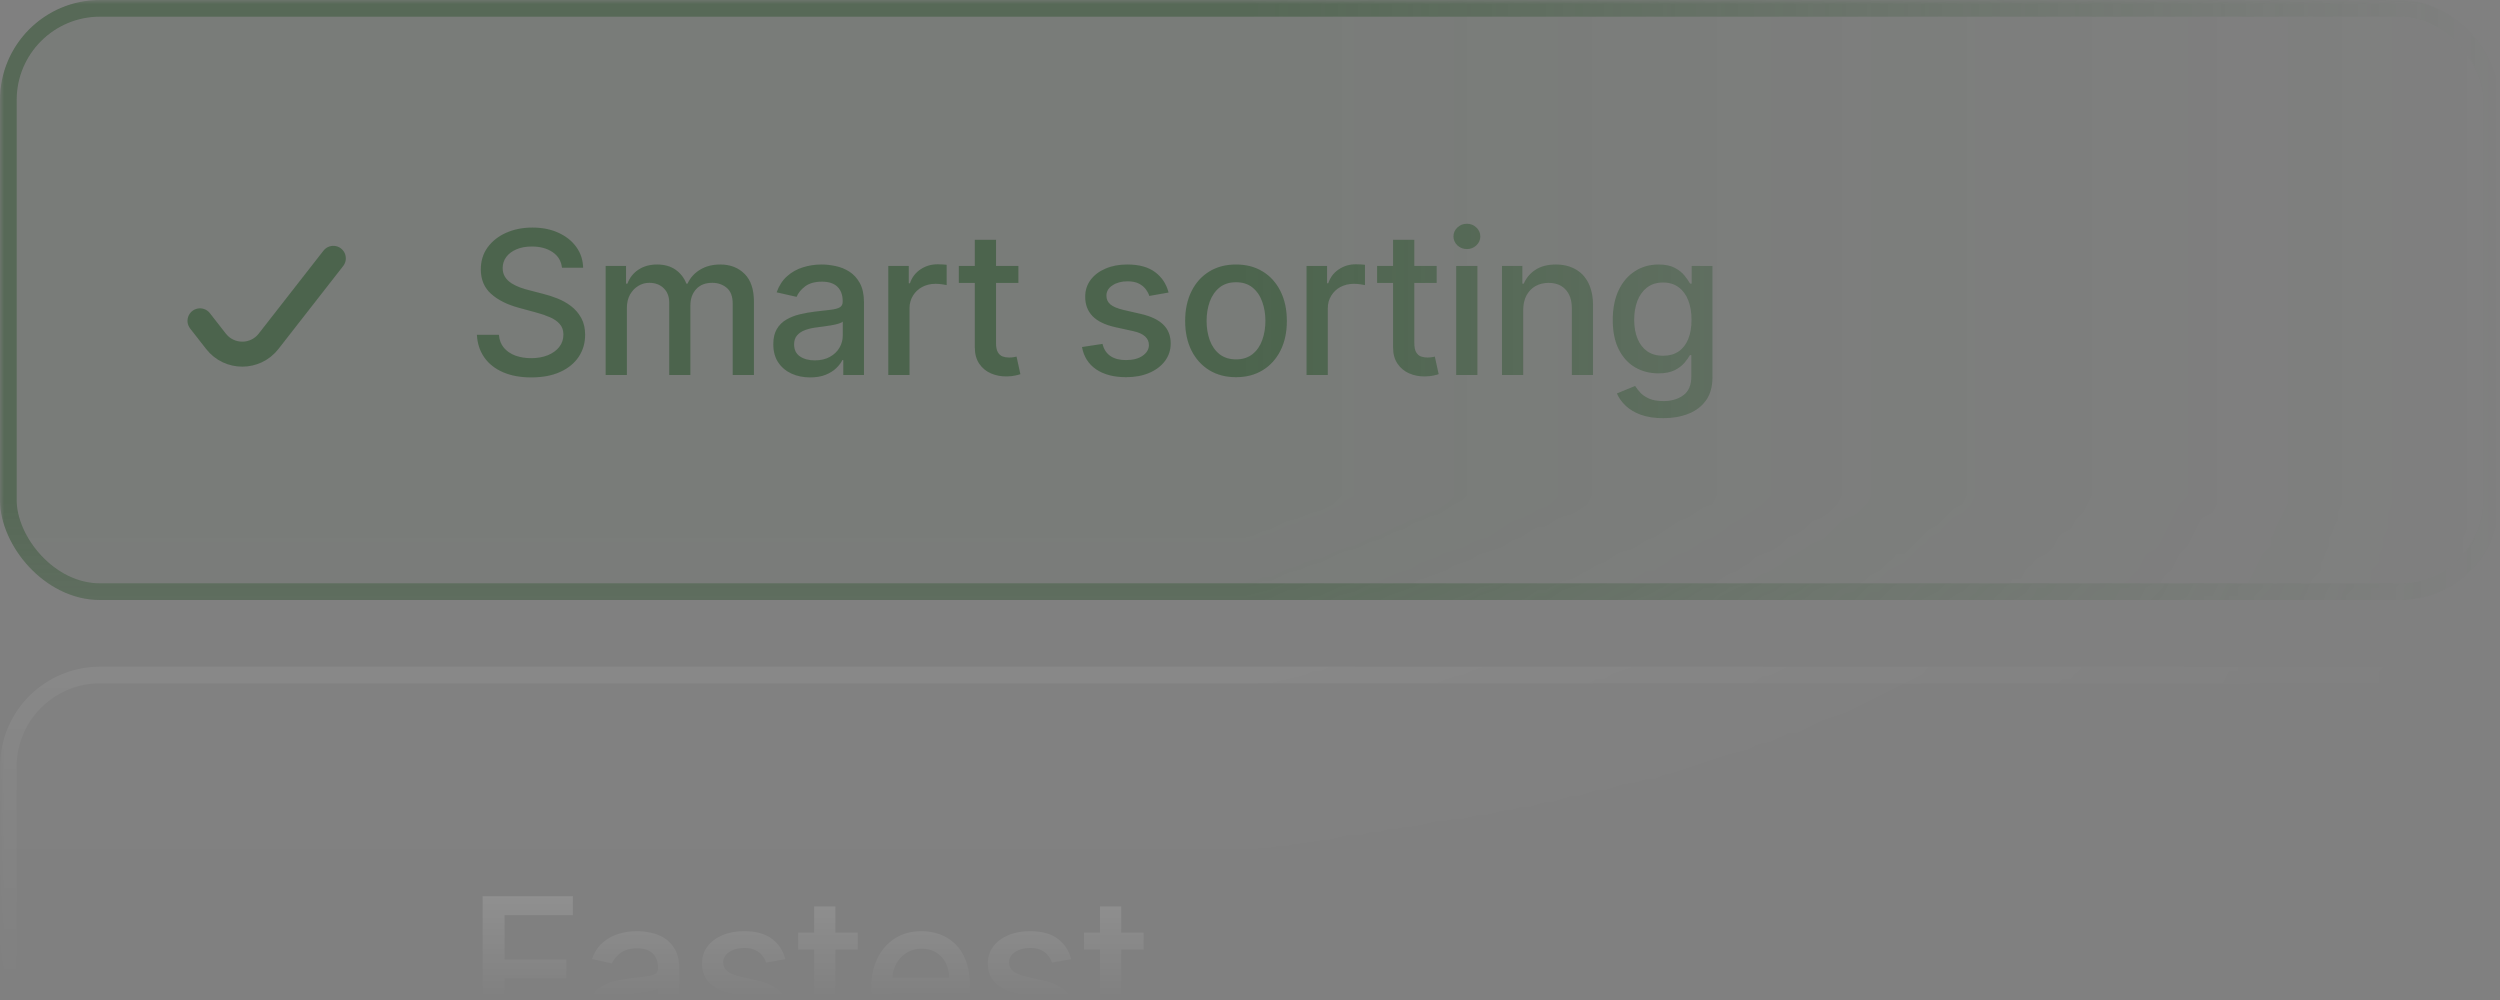 <svg width="300" height="120" viewBox="0 0 300 120" fill="none" xmlns="http://www.w3.org/2000/svg">
<rect x="0" y="0" width="300" height="120" fill="#808080" stroke="none"/>
<mask id="mask0_1934_9444" style="mask-type:alpha" maskUnits="userSpaceOnUse" x="0" y="0" width="300" height="120">
<mask id="mask1_1934_9444" style="mask-type:alpha" maskUnits="userSpaceOnUse" x="0" y="0" width="300" height="120">
<rect width="300" height="120" fill="url(#paint0_linear_1934_9444)"/>
</mask>
<g mask="url(#mask1_1934_9444)">
<rect width="300" height="120" fill="url(#paint1_linear_1934_9444)"/>
</g>
</mask>
<g mask="url(#mask0_1934_9444)">
<rect width="300" height="72" rx="12" fill="#305531" fill-opacity="0.08"/>
<rect x="1" y="1" width="298" height="70" rx="11" stroke="#305531" stroke-opacity="0.48" stroke-width="2"/>
<path opacity="0.6" d="M67.438 32.131C67.347 31.324 66.972 30.699 66.312 30.256C65.653 29.807 64.824 29.582 63.824 29.582C63.108 29.582 62.489 29.696 61.966 29.923C61.443 30.145 61.037 30.452 60.747 30.844C60.463 31.23 60.321 31.671 60.321 32.165C60.321 32.58 60.418 32.938 60.611 33.239C60.81 33.54 61.068 33.793 61.386 33.997C61.71 34.196 62.057 34.364 62.426 34.5C62.795 34.631 63.151 34.739 63.492 34.824L65.196 35.267C65.753 35.403 66.324 35.588 66.909 35.821C67.494 36.054 68.037 36.361 68.537 36.742C69.037 37.122 69.44 37.594 69.747 38.156C70.06 38.719 70.216 39.392 70.216 40.176C70.216 41.165 69.96 42.043 69.449 42.81C68.943 43.577 68.207 44.182 67.242 44.625C66.281 45.068 65.119 45.29 63.756 45.29C62.449 45.29 61.318 45.082 60.364 44.668C59.409 44.253 58.662 43.665 58.122 42.903C57.582 42.136 57.284 41.227 57.227 40.176H59.869C59.92 40.807 60.125 41.332 60.483 41.753C60.847 42.168 61.31 42.477 61.872 42.682C62.44 42.881 63.062 42.98 63.739 42.98C64.483 42.98 65.145 42.864 65.724 42.631C66.31 42.392 66.77 42.062 67.105 41.642C67.44 41.216 67.608 40.719 67.608 40.151C67.608 39.633 67.46 39.21 67.165 38.881C66.875 38.551 66.48 38.278 65.98 38.062C65.486 37.847 64.926 37.656 64.301 37.492L62.239 36.929C60.841 36.548 59.733 35.989 58.915 35.25C58.102 34.511 57.696 33.534 57.696 32.318C57.696 31.312 57.969 30.435 58.514 29.685C59.06 28.935 59.798 28.352 60.73 27.938C61.662 27.517 62.713 27.307 63.883 27.307C65.065 27.307 66.108 27.514 67.011 27.929C67.921 28.344 68.636 28.915 69.159 29.642C69.682 30.364 69.954 31.193 69.977 32.131H67.438ZM72.678 45V31.909H75.124V34.04H75.286C75.559 33.318 76.005 32.756 76.624 32.352C77.244 31.943 77.985 31.739 78.849 31.739C79.724 31.739 80.457 31.943 81.048 32.352C81.644 32.761 82.085 33.324 82.369 34.04H82.505C82.818 33.341 83.315 32.784 83.997 32.369C84.678 31.949 85.491 31.739 86.434 31.739C87.622 31.739 88.59 32.111 89.34 32.855C90.096 33.599 90.474 34.722 90.474 36.222V45H87.925V36.46C87.925 35.574 87.684 34.932 87.201 34.534C86.718 34.136 86.141 33.938 85.471 33.938C84.641 33.938 83.997 34.193 83.536 34.705C83.076 35.21 82.846 35.861 82.846 36.656V45H80.306V36.298C80.306 35.588 80.085 35.017 79.641 34.585C79.198 34.153 78.622 33.938 77.911 33.938C77.428 33.938 76.982 34.065 76.573 34.321C76.17 34.571 75.843 34.92 75.593 35.369C75.349 35.818 75.227 36.338 75.227 36.929V45H72.678ZM97.219 45.29C96.389 45.29 95.639 45.136 94.969 44.83C94.299 44.517 93.767 44.065 93.375 43.474C92.989 42.883 92.796 42.159 92.796 41.301C92.796 40.562 92.938 39.955 93.222 39.477C93.506 39 93.889 38.622 94.372 38.344C94.855 38.065 95.395 37.855 95.992 37.713C96.588 37.571 97.196 37.463 97.816 37.389C98.6 37.298 99.236 37.224 99.725 37.168C100.213 37.105 100.568 37.006 100.79 36.869C101.012 36.733 101.122 36.511 101.122 36.205V36.145C101.122 35.401 100.912 34.824 100.492 34.415C100.077 34.006 99.458 33.801 98.634 33.801C97.776 33.801 97.1 33.992 96.605 34.372C96.117 34.747 95.779 35.165 95.591 35.625L93.196 35.08C93.48 34.284 93.895 33.642 94.441 33.153C94.992 32.659 95.625 32.301 96.341 32.08C97.057 31.852 97.81 31.739 98.6 31.739C99.122 31.739 99.676 31.801 100.262 31.926C100.853 32.045 101.404 32.267 101.915 32.591C102.432 32.915 102.855 33.378 103.185 33.98C103.514 34.577 103.679 35.352 103.679 36.307V45H101.191V43.21H101.088C100.924 43.54 100.676 43.864 100.347 44.182C100.017 44.5 99.594 44.764 99.077 44.974C98.56 45.185 97.941 45.29 97.219 45.29ZM97.773 43.244C98.478 43.244 99.08 43.105 99.58 42.827C100.085 42.548 100.469 42.185 100.73 41.736C100.997 41.281 101.131 40.795 101.131 40.278V38.591C101.04 38.682 100.864 38.767 100.603 38.847C100.347 38.92 100.054 38.986 99.725 39.043C99.395 39.094 99.074 39.142 98.762 39.188C98.449 39.227 98.188 39.261 97.978 39.29C97.483 39.352 97.031 39.457 96.622 39.605C96.219 39.753 95.895 39.966 95.651 40.244C95.412 40.517 95.293 40.881 95.293 41.335C95.293 41.966 95.526 42.443 95.992 42.767C96.458 43.085 97.051 43.244 97.773 43.244ZM106.593 45V31.909H109.056V33.989H109.193C109.431 33.284 109.852 32.73 110.454 32.327C111.062 31.918 111.75 31.713 112.517 31.713C112.676 31.713 112.863 31.719 113.079 31.73C113.301 31.741 113.474 31.756 113.599 31.773V34.21C113.497 34.182 113.315 34.151 113.054 34.117C112.792 34.077 112.531 34.057 112.27 34.057C111.667 34.057 111.13 34.185 110.659 34.44C110.193 34.69 109.823 35.04 109.551 35.489C109.278 35.932 109.142 36.438 109.142 37.006V45H106.593ZM122.209 31.909V33.955H115.058V31.909H122.209ZM116.976 28.773H119.524V41.156C119.524 41.651 119.598 42.023 119.745 42.273C119.893 42.517 120.084 42.685 120.317 42.776C120.555 42.861 120.814 42.903 121.092 42.903C121.297 42.903 121.476 42.889 121.629 42.861C121.782 42.832 121.902 42.81 121.987 42.793L122.447 44.898C122.299 44.955 122.089 45.011 121.817 45.068C121.544 45.131 121.203 45.165 120.794 45.17C120.123 45.182 119.498 45.062 118.919 44.812C118.339 44.562 117.87 44.176 117.513 43.653C117.155 43.131 116.976 42.474 116.976 41.685V28.773ZM140.229 35.105L137.919 35.514C137.822 35.219 137.669 34.938 137.459 34.67C137.254 34.403 136.976 34.185 136.624 34.014C136.271 33.844 135.831 33.758 135.303 33.758C134.581 33.758 133.979 33.92 133.496 34.244C133.013 34.562 132.771 34.974 132.771 35.48C132.771 35.918 132.933 36.27 133.257 36.537C133.581 36.804 134.104 37.023 134.825 37.193L136.905 37.67C138.109 37.949 139.007 38.378 139.598 38.957C140.189 39.537 140.484 40.29 140.484 41.216C140.484 42 140.257 42.699 139.803 43.312C139.354 43.92 138.726 44.398 137.919 44.744C137.118 45.091 136.189 45.264 135.132 45.264C133.666 45.264 132.47 44.952 131.544 44.327C130.618 43.696 130.05 42.801 129.839 41.642L132.303 41.267C132.456 41.909 132.771 42.395 133.249 42.724C133.726 43.048 134.348 43.21 135.115 43.21C135.95 43.21 136.618 43.037 137.118 42.69C137.618 42.338 137.868 41.909 137.868 41.403C137.868 40.994 137.714 40.651 137.408 40.372C137.107 40.094 136.643 39.883 136.018 39.742L133.803 39.256C132.581 38.977 131.678 38.534 131.092 37.926C130.513 37.318 130.223 36.548 130.223 35.617C130.223 34.844 130.439 34.168 130.871 33.588C131.303 33.008 131.899 32.557 132.66 32.233C133.422 31.903 134.294 31.739 135.277 31.739C136.692 31.739 137.805 32.045 138.618 32.659C139.43 33.267 139.967 34.082 140.229 35.105ZM148.32 45.264C147.093 45.264 146.022 44.983 145.107 44.42C144.193 43.858 143.482 43.071 142.977 42.06C142.471 41.048 142.218 39.867 142.218 38.514C142.218 37.156 142.471 35.969 142.977 34.952C143.482 33.935 144.193 33.145 145.107 32.582C146.022 32.02 147.093 31.739 148.32 31.739C149.548 31.739 150.619 32.02 151.533 32.582C152.448 33.145 153.158 33.935 153.664 34.952C154.17 35.969 154.423 37.156 154.423 38.514C154.423 39.867 154.17 41.048 153.664 42.06C153.158 43.071 152.448 43.858 151.533 44.42C150.619 44.983 149.548 45.264 148.32 45.264ZM148.329 43.125C149.124 43.125 149.783 42.915 150.306 42.494C150.829 42.074 151.215 41.514 151.465 40.815C151.721 40.117 151.849 39.347 151.849 38.506C151.849 37.67 151.721 36.903 151.465 36.205C151.215 35.5 150.829 34.935 150.306 34.508C149.783 34.082 149.124 33.869 148.329 33.869C147.528 33.869 146.863 34.082 146.335 34.508C145.812 34.935 145.423 35.5 145.167 36.205C144.917 36.903 144.792 37.67 144.792 38.506C144.792 39.347 144.917 40.117 145.167 40.815C145.423 41.514 145.812 42.074 146.335 42.494C146.863 42.915 147.528 43.125 148.329 43.125ZM156.787 45V31.909H159.25V33.989H159.387C159.625 33.284 160.046 32.73 160.648 32.327C161.256 31.918 161.943 31.713 162.71 31.713C162.87 31.713 163.057 31.719 163.273 31.73C163.495 31.741 163.668 31.756 163.793 31.773V34.21C163.691 34.182 163.509 34.151 163.247 34.117C162.986 34.077 162.725 34.057 162.463 34.057C161.861 34.057 161.324 34.185 160.852 34.44C160.387 34.69 160.017 35.04 159.745 35.489C159.472 35.932 159.335 36.438 159.335 37.006V45H156.787ZM172.402 31.909V33.955H165.252V31.909H172.402ZM167.169 28.773H169.718V41.156C169.718 41.651 169.792 42.023 169.939 42.273C170.087 42.517 170.277 42.685 170.51 42.776C170.749 42.861 171.007 42.903 171.286 42.903C171.49 42.903 171.669 42.889 171.823 42.861C171.976 42.832 172.095 42.81 172.181 42.793L172.641 44.898C172.493 44.955 172.283 45.011 172.01 45.068C171.738 45.131 171.397 45.165 170.988 45.17C170.317 45.182 169.692 45.062 169.113 44.812C168.533 44.562 168.064 44.176 167.706 43.653C167.348 43.131 167.169 42.474 167.169 41.685V28.773ZM174.741 45V31.909H177.289V45H174.741ZM176.028 29.889C175.585 29.889 175.204 29.741 174.886 29.446C174.574 29.145 174.417 28.787 174.417 28.372C174.417 27.952 174.574 27.594 174.886 27.298C175.204 26.997 175.585 26.847 176.028 26.847C176.471 26.847 176.849 26.997 177.162 27.298C177.48 27.594 177.639 27.952 177.639 28.372C177.639 28.787 177.48 29.145 177.162 29.446C176.849 29.741 176.471 29.889 176.028 29.889ZM182.786 37.227V45H180.238V31.909H182.684V34.04H182.846C183.147 33.347 183.618 32.79 184.26 32.369C184.908 31.949 185.724 31.739 186.707 31.739C187.599 31.739 188.38 31.926 189.05 32.301C189.721 32.67 190.241 33.222 190.61 33.955C190.979 34.688 191.164 35.594 191.164 36.673V45H188.616V36.98C188.616 36.031 188.368 35.29 187.874 34.756C187.38 34.216 186.701 33.946 185.837 33.946C185.246 33.946 184.721 34.074 184.26 34.33C183.806 34.585 183.445 34.96 183.178 35.455C182.917 35.943 182.786 36.534 182.786 37.227ZM199.59 50.182C198.55 50.182 197.655 50.045 196.905 49.773C196.161 49.5 195.553 49.139 195.082 48.69C194.61 48.242 194.258 47.75 194.025 47.216L196.215 46.312C196.369 46.562 196.573 46.827 196.829 47.105C197.09 47.389 197.442 47.631 197.886 47.83C198.334 48.028 198.911 48.128 199.616 48.128C200.582 48.128 201.38 47.892 202.011 47.42C202.641 46.955 202.957 46.21 202.957 45.188V42.614H202.795C202.641 42.892 202.42 43.202 202.13 43.543C201.846 43.883 201.454 44.179 200.954 44.429C200.454 44.679 199.803 44.804 199.002 44.804C197.968 44.804 197.036 44.562 196.207 44.08C195.383 43.591 194.729 42.872 194.246 41.923C193.769 40.969 193.53 39.795 193.53 38.403C193.53 37.011 193.766 35.818 194.238 34.824C194.715 33.83 195.369 33.068 196.198 32.54C197.028 32.006 197.968 31.739 199.019 31.739C199.832 31.739 200.488 31.875 200.988 32.148C201.488 32.415 201.877 32.727 202.155 33.085C202.44 33.443 202.658 33.758 202.812 34.031H202.999V31.909H205.496V45.29C205.496 46.415 205.235 47.338 204.712 48.06C204.19 48.781 203.482 49.315 202.59 49.662C201.704 50.008 200.704 50.182 199.59 50.182ZM199.565 42.69C200.298 42.69 200.917 42.52 201.423 42.179C201.934 41.832 202.32 41.338 202.582 40.696C202.849 40.048 202.982 39.273 202.982 38.369C202.982 37.489 202.852 36.713 202.59 36.043C202.329 35.372 201.945 34.849 201.44 34.474C200.934 34.094 200.309 33.903 199.565 33.903C198.798 33.903 198.158 34.102 197.647 34.5C197.136 34.892 196.749 35.426 196.488 36.102C196.232 36.778 196.104 37.534 196.104 38.369C196.104 39.227 196.235 39.98 196.496 40.628C196.758 41.276 197.144 41.781 197.655 42.145C198.173 42.508 198.809 42.69 199.565 42.69Z" fill="#305531"/>
<rect y="80" width="300" height="72" rx="12" fill="white" fill-opacity="0.02"/>
<rect x="1" y="81" width="298" height="70" rx="11" stroke="white" stroke-opacity="0.08" stroke-width="2"/>
<path opacity="0.6" d="M57.918 125V107.545H68.742V109.812H60.551V115.131H67.966V117.389H60.551V125H57.918ZM75.058 125.29C74.229 125.29 73.479 125.136 72.808 124.83C72.138 124.517 71.607 124.065 71.215 123.474C70.828 122.884 70.635 122.159 70.635 121.301C70.635 120.562 70.777 119.955 71.061 119.477C71.345 119 71.729 118.622 72.212 118.344C72.695 118.065 73.234 117.855 73.831 117.713C74.428 117.571 75.036 117.463 75.655 117.389C76.439 117.298 77.075 117.224 77.564 117.168C78.053 117.105 78.408 117.006 78.629 116.869C78.851 116.733 78.962 116.511 78.962 116.205V116.145C78.962 115.401 78.751 114.824 78.331 114.415C77.916 114.006 77.297 113.801 76.473 113.801C75.615 113.801 74.939 113.991 74.445 114.372C73.956 114.747 73.618 115.165 73.43 115.625L71.036 115.08C71.32 114.284 71.734 113.642 72.28 113.153C72.831 112.659 73.465 112.301 74.18 112.08C74.896 111.852 75.649 111.739 76.439 111.739C76.962 111.739 77.516 111.801 78.101 111.926C78.692 112.045 79.243 112.267 79.754 112.591C80.271 112.915 80.695 113.378 81.024 113.98C81.354 114.577 81.519 115.352 81.519 116.307V125H79.03V123.21H78.928C78.763 123.54 78.516 123.864 78.186 124.182C77.857 124.5 77.433 124.764 76.916 124.974C76.399 125.185 75.78 125.29 75.058 125.29ZM75.612 123.244C76.317 123.244 76.919 123.105 77.419 122.827C77.925 122.548 78.308 122.185 78.57 121.736C78.837 121.281 78.97 120.795 78.97 120.278V118.591C78.879 118.682 78.703 118.767 78.442 118.847C78.186 118.92 77.894 118.986 77.564 119.043C77.234 119.094 76.913 119.142 76.601 119.188C76.288 119.227 76.027 119.261 75.817 119.29C75.323 119.352 74.871 119.457 74.462 119.605C74.058 119.753 73.734 119.966 73.49 120.244C73.251 120.517 73.132 120.881 73.132 121.335C73.132 121.966 73.365 122.443 73.831 122.767C74.297 123.085 74.891 123.244 75.612 123.244ZM94.242 115.105L91.933 115.514C91.836 115.219 91.683 114.937 91.472 114.67C91.268 114.403 90.99 114.185 90.637 114.014C90.285 113.844 89.845 113.759 89.316 113.759C88.595 113.759 87.992 113.92 87.51 114.244C87.026 114.562 86.785 114.974 86.785 115.48C86.785 115.918 86.947 116.27 87.271 116.537C87.595 116.804 88.117 117.023 88.839 117.193L90.919 117.67C92.123 117.949 93.021 118.378 93.612 118.957C94.203 119.537 94.498 120.29 94.498 121.216C94.498 122 94.271 122.699 93.816 123.312C93.367 123.92 92.74 124.398 91.933 124.744C91.132 125.091 90.203 125.264 89.146 125.264C87.68 125.264 86.484 124.952 85.558 124.327C84.632 123.696 84.063 122.801 83.853 121.642L86.316 121.267C86.47 121.909 86.785 122.395 87.262 122.724C87.74 123.048 88.362 123.21 89.129 123.21C89.964 123.21 90.632 123.037 91.132 122.69C91.632 122.338 91.882 121.909 91.882 121.403C91.882 120.994 91.728 120.651 91.421 120.372C91.12 120.094 90.657 119.884 90.032 119.741L87.816 119.256C86.595 118.977 85.691 118.534 85.106 117.926C84.526 117.318 84.237 116.548 84.237 115.616C84.237 114.844 84.453 114.168 84.885 113.588C85.316 113.009 85.913 112.557 86.674 112.233C87.436 111.903 88.308 111.739 89.291 111.739C90.706 111.739 91.819 112.045 92.632 112.659C93.444 113.267 93.981 114.082 94.242 115.105ZM102.931 111.909V113.955H95.78V111.909H102.931ZM97.698 108.773H100.246V121.156C100.246 121.651 100.32 122.023 100.468 122.273C100.615 122.517 100.806 122.685 101.039 122.776C101.277 122.861 101.536 122.903 101.814 122.903C102.019 122.903 102.198 122.889 102.351 122.861C102.505 122.832 102.624 122.81 102.709 122.793L103.169 124.898C103.022 124.955 102.811 125.011 102.539 125.068C102.266 125.131 101.925 125.165 101.516 125.17C100.846 125.182 100.221 125.062 99.641 124.812C99.061 124.562 98.593 124.176 98.235 123.653C97.877 123.131 97.698 122.474 97.698 121.685V108.773ZM110.771 125.264C109.481 125.264 108.37 124.989 107.439 124.438C106.513 123.881 105.797 123.099 105.291 122.094C104.791 121.082 104.541 119.898 104.541 118.54C104.541 117.199 104.791 116.017 105.291 114.994C105.797 113.972 106.501 113.173 107.405 112.599C108.314 112.026 109.376 111.739 110.592 111.739C111.331 111.739 112.047 111.861 112.74 112.105C113.433 112.349 114.055 112.733 114.606 113.256C115.157 113.778 115.592 114.457 115.91 115.293C116.228 116.122 116.388 117.131 116.388 118.318V119.222H105.981V117.312H113.89C113.89 116.642 113.754 116.048 113.481 115.531C113.209 115.009 112.825 114.597 112.331 114.295C111.842 113.994 111.268 113.844 110.609 113.844C109.893 113.844 109.268 114.02 108.734 114.372C108.206 114.719 107.797 115.173 107.507 115.736C107.223 116.293 107.081 116.898 107.081 117.551V119.043C107.081 119.918 107.234 120.662 107.541 121.276C107.853 121.889 108.288 122.358 108.845 122.682C109.402 123 110.052 123.159 110.797 123.159C111.28 123.159 111.72 123.091 112.118 122.955C112.515 122.812 112.859 122.602 113.149 122.324C113.439 122.045 113.66 121.702 113.814 121.293L116.226 121.727C116.032 122.437 115.686 123.06 115.186 123.594C114.692 124.122 114.069 124.534 113.319 124.83C112.575 125.119 111.726 125.264 110.771 125.264ZM128.545 115.105L126.235 115.514C126.138 115.219 125.985 114.937 125.775 114.67C125.57 114.403 125.292 114.185 124.939 114.014C124.587 113.844 124.147 113.759 123.618 113.759C122.897 113.759 122.295 113.92 121.812 114.244C121.329 114.562 121.087 114.974 121.087 115.48C121.087 115.918 121.249 116.27 121.573 116.537C121.897 116.804 122.42 117.023 123.141 117.193L125.221 117.67C126.425 117.949 127.323 118.378 127.914 118.957C128.505 119.537 128.8 120.29 128.8 121.216C128.8 122 128.573 122.699 128.118 123.312C127.67 123.92 127.042 124.398 126.235 124.744C125.434 125.091 124.505 125.264 123.448 125.264C121.982 125.264 120.786 124.952 119.86 124.327C118.934 123.696 118.366 122.801 118.155 121.642L120.618 121.267C120.772 121.909 121.087 122.395 121.564 122.724C122.042 123.048 122.664 123.21 123.431 123.21C124.266 123.21 124.934 123.037 125.434 122.69C125.934 122.338 126.184 121.909 126.184 121.403C126.184 120.994 126.03 120.651 125.724 120.372C125.422 120.094 124.959 119.884 124.334 119.741L122.118 119.256C120.897 118.977 119.993 118.534 119.408 117.926C118.829 117.318 118.539 116.548 118.539 115.616C118.539 114.844 118.755 114.168 119.187 113.588C119.618 113.009 120.215 112.557 120.976 112.233C121.738 111.903 122.61 111.739 123.593 111.739C125.008 111.739 126.121 112.045 126.934 112.659C127.746 113.267 128.283 114.082 128.545 115.105ZM137.233 111.909V113.955H130.082V111.909H137.233ZM132 108.773H134.548V121.156C134.548 121.651 134.622 122.023 134.77 122.273C134.918 122.517 135.108 122.685 135.341 122.776C135.58 122.861 135.838 122.903 136.116 122.903C136.321 122.903 136.5 122.889 136.653 122.861C136.807 122.832 136.926 122.81 137.011 122.793L137.472 124.898C137.324 124.955 137.114 125.011 136.841 125.068C136.568 125.131 136.227 125.165 135.818 125.17C135.148 125.182 134.523 125.062 133.943 124.812C133.364 124.562 132.895 124.176 132.537 123.653C132.179 123.131 132 122.474 132 121.685V108.773Z" fill="white"/>
<path opacity="0.6" d="M24 38.5L25.92 40.96C27.521 43.012 30.625 43.012 32.226 40.96L40 31" stroke="#305531" stroke-width="3" stroke-linecap="round"/>
</g>
<defs>
<linearGradient id="paint0_linear_1934_9444" x1="150" y1="60" x2="150" y2="120" gradientUnits="userSpaceOnUse">
<stop stop-color="#090A0C"/>
<stop offset="1" stop-color="#090A0C" stop-opacity="0"/>
</linearGradient>
<linearGradient id="paint1_linear_1934_9444" x1="150" y1="60" x2="300" y2="60" gradientUnits="userSpaceOnUse">
<stop stop-color="#090A0C"/>
<stop offset="1" stop-color="#090A0C" stop-opacity="0"/>
</linearGradient>
</defs>
</svg>
